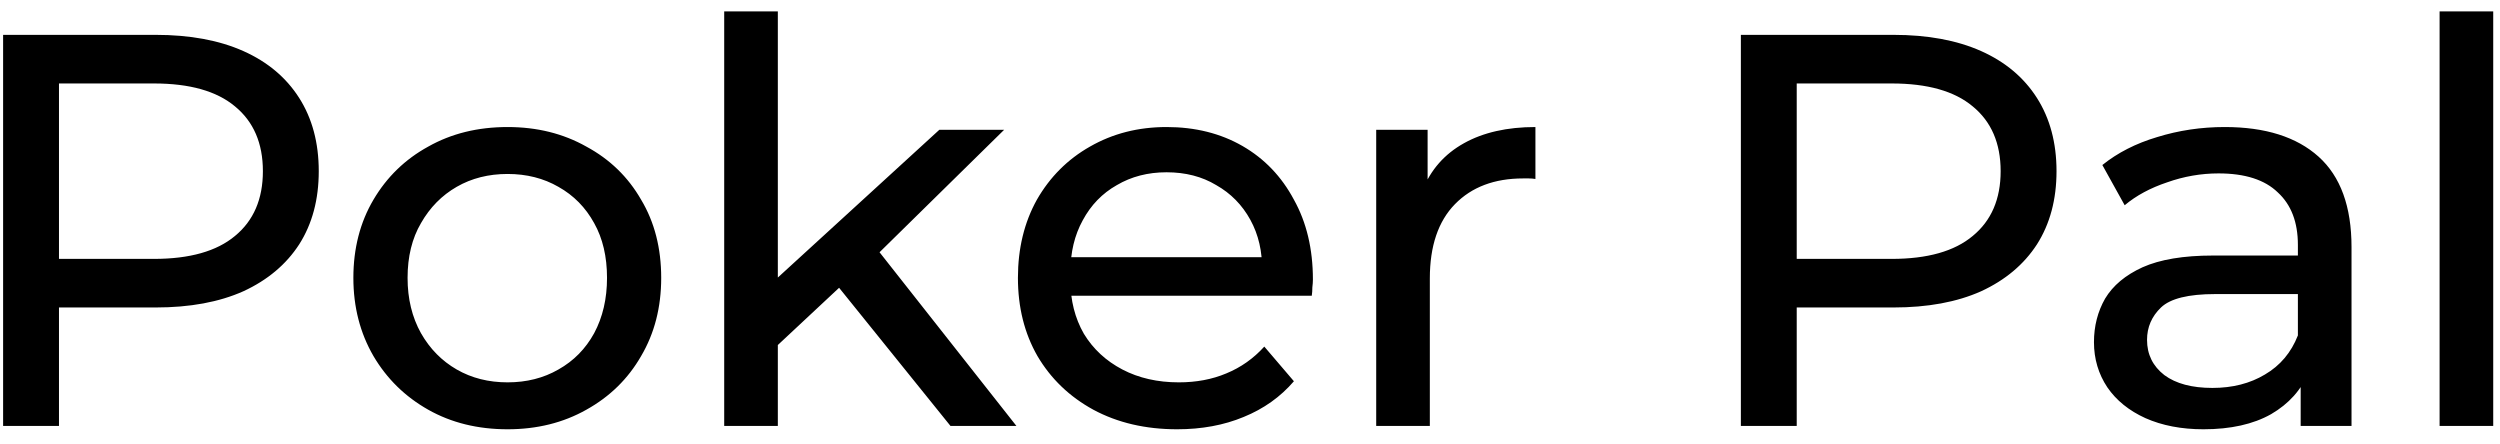 <svg width="135" height="24" viewBox="0 0 135 24" fill="none" xmlns="http://www.w3.org/2000/svg">
<path d="M0.168 23V1.882H8.404C10.254 1.882 11.833 2.174 13.14 2.757C14.448 3.34 15.453 4.185 16.157 5.291C16.861 6.397 17.213 7.715 17.213 9.243C17.213 10.772 16.861 12.089 16.157 13.195C15.453 14.281 14.448 15.126 13.14 15.729C11.833 16.313 10.254 16.604 8.404 16.604H1.827L3.185 15.186V23H0.168ZM3.185 15.488L1.827 13.98H8.313C10.244 13.98 11.702 13.567 12.688 12.743C13.693 11.918 14.196 10.752 14.196 9.243C14.196 7.735 13.693 6.568 12.688 5.744C11.702 4.919 10.244 4.507 8.313 4.507H1.827L3.185 2.998V15.488ZM27.409 23.181C25.8 23.181 24.372 22.829 23.125 22.125C21.878 21.421 20.892 20.456 20.168 19.229C19.444 17.982 19.082 16.574 19.082 15.005C19.082 13.416 19.444 12.008 20.168 10.782C20.892 9.555 21.878 8.599 23.125 7.916C24.372 7.212 25.8 6.86 27.409 6.86C28.998 6.86 30.416 7.212 31.663 7.916C32.93 8.599 33.915 9.555 34.619 10.782C35.343 11.988 35.705 13.396 35.705 15.005C35.705 16.594 35.343 18.002 34.619 19.229C33.915 20.456 32.93 21.421 31.663 22.125C30.416 22.829 28.998 23.181 27.409 23.181ZM27.409 20.647C28.435 20.647 29.35 20.416 30.154 19.953C30.979 19.49 31.622 18.837 32.085 17.992C32.548 17.127 32.779 16.132 32.779 15.005C32.779 13.859 32.548 12.873 32.085 12.049C31.622 11.204 30.979 10.55 30.154 10.088C29.35 9.625 28.435 9.394 27.409 9.394C26.383 9.394 25.468 9.625 24.663 10.088C23.859 10.55 23.215 11.204 22.733 12.049C22.25 12.873 22.009 13.859 22.009 15.005C22.009 16.132 22.25 17.127 22.733 17.992C23.215 18.837 23.859 19.49 24.663 19.953C25.468 20.416 26.383 20.647 27.409 20.647ZM41.46 19.138L41.521 15.428L50.722 7.011H54.222L47.162 13.949L45.593 15.277L41.46 19.138ZM39.107 23V0.615H42.003V23H39.107ZM51.326 23L45.05 15.216L46.921 12.893L54.886 23H51.326ZM63.566 23.181C61.856 23.181 60.348 22.829 59.041 22.125C57.753 21.421 56.748 20.456 56.024 19.229C55.32 18.002 54.968 16.594 54.968 15.005C54.968 13.416 55.31 12.008 55.993 10.782C56.697 9.555 57.653 8.599 58.859 7.916C60.086 7.212 61.464 6.86 62.993 6.86C64.541 6.86 65.909 7.202 67.096 7.885C68.282 8.569 69.207 9.535 69.871 10.782C70.555 12.008 70.897 13.447 70.897 15.096C70.897 15.216 70.887 15.357 70.867 15.518C70.867 15.679 70.857 15.83 70.836 15.971H57.23V13.889H69.328L68.151 14.613C68.171 13.587 67.96 12.672 67.518 11.868C67.075 11.063 66.462 10.44 65.678 9.997C64.913 9.535 64.018 9.303 62.993 9.303C61.987 9.303 61.092 9.535 60.308 9.997C59.523 10.44 58.91 11.073 58.467 11.898C58.025 12.702 57.804 13.628 57.804 14.673V15.156C57.804 16.222 58.045 17.177 58.528 18.022C59.03 18.847 59.724 19.49 60.609 19.953C61.494 20.416 62.51 20.647 63.656 20.647C64.602 20.647 65.456 20.486 66.221 20.164C67.005 19.842 67.689 19.36 68.272 18.716L69.871 20.587C69.147 21.431 68.242 22.075 67.156 22.517C66.09 22.96 64.893 23.181 63.566 23.181ZM74.315 23V7.011H77.091V11.355L76.819 10.269C77.261 9.163 78.006 8.318 79.052 7.735C80.097 7.151 81.385 6.86 82.913 6.86V9.665C82.792 9.645 82.672 9.635 82.551 9.635C82.451 9.635 82.35 9.635 82.249 9.635C80.701 9.635 79.474 10.098 78.569 11.023C77.664 11.948 77.211 13.286 77.211 15.036V23H74.315ZM94.007 23V1.882H102.243C104.093 1.882 105.672 2.174 106.979 2.757C108.286 3.34 109.292 4.185 109.996 5.291C110.7 6.397 111.052 7.715 111.052 9.243C111.052 10.772 110.7 12.089 109.996 13.195C109.292 14.281 108.286 15.126 106.979 15.729C105.672 16.313 104.093 16.604 102.243 16.604H95.666L97.023 15.186V23H94.007ZM97.023 15.488L95.666 13.98H102.152C104.083 13.98 105.541 13.567 106.526 12.743C107.532 11.918 108.035 10.752 108.035 9.243C108.035 7.735 107.532 6.568 106.526 5.744C105.541 4.919 104.083 4.507 102.152 4.507H95.666L97.023 2.998V15.488ZM124.236 23V19.621L124.086 18.988V13.225C124.086 11.998 123.724 11.053 123 10.389C122.296 9.706 121.23 9.364 119.802 9.364C118.856 9.364 117.931 9.525 117.026 9.846C116.121 10.148 115.357 10.56 114.733 11.083L113.527 8.911C114.351 8.248 115.337 7.745 116.483 7.403C117.65 7.041 118.866 6.86 120.133 6.86C122.326 6.86 124.015 7.393 125.202 8.459C126.388 9.525 126.982 11.154 126.982 13.346V23H124.236ZM118.987 23.181C117.8 23.181 116.755 22.98 115.85 22.578C114.965 22.175 114.281 21.622 113.798 20.918C113.315 20.194 113.074 19.38 113.074 18.475C113.074 17.61 113.275 16.826 113.677 16.122C114.1 15.418 114.774 14.854 115.699 14.432C116.644 14.01 117.911 13.799 119.5 13.799H124.568V15.88H119.621C118.173 15.88 117.197 16.122 116.694 16.604C116.191 17.087 115.94 17.67 115.94 18.354C115.94 19.138 116.252 19.772 116.875 20.255C117.499 20.717 118.364 20.948 119.47 20.948C120.556 20.948 121.501 20.707 122.306 20.224C123.13 19.742 123.724 19.038 124.086 18.113L124.659 20.104C124.277 21.049 123.603 21.803 122.637 22.366C121.672 22.91 120.455 23.181 118.987 23.181ZM131.738 23V0.615H134.634V23H131.738Z" fill="black"/>
</svg>
